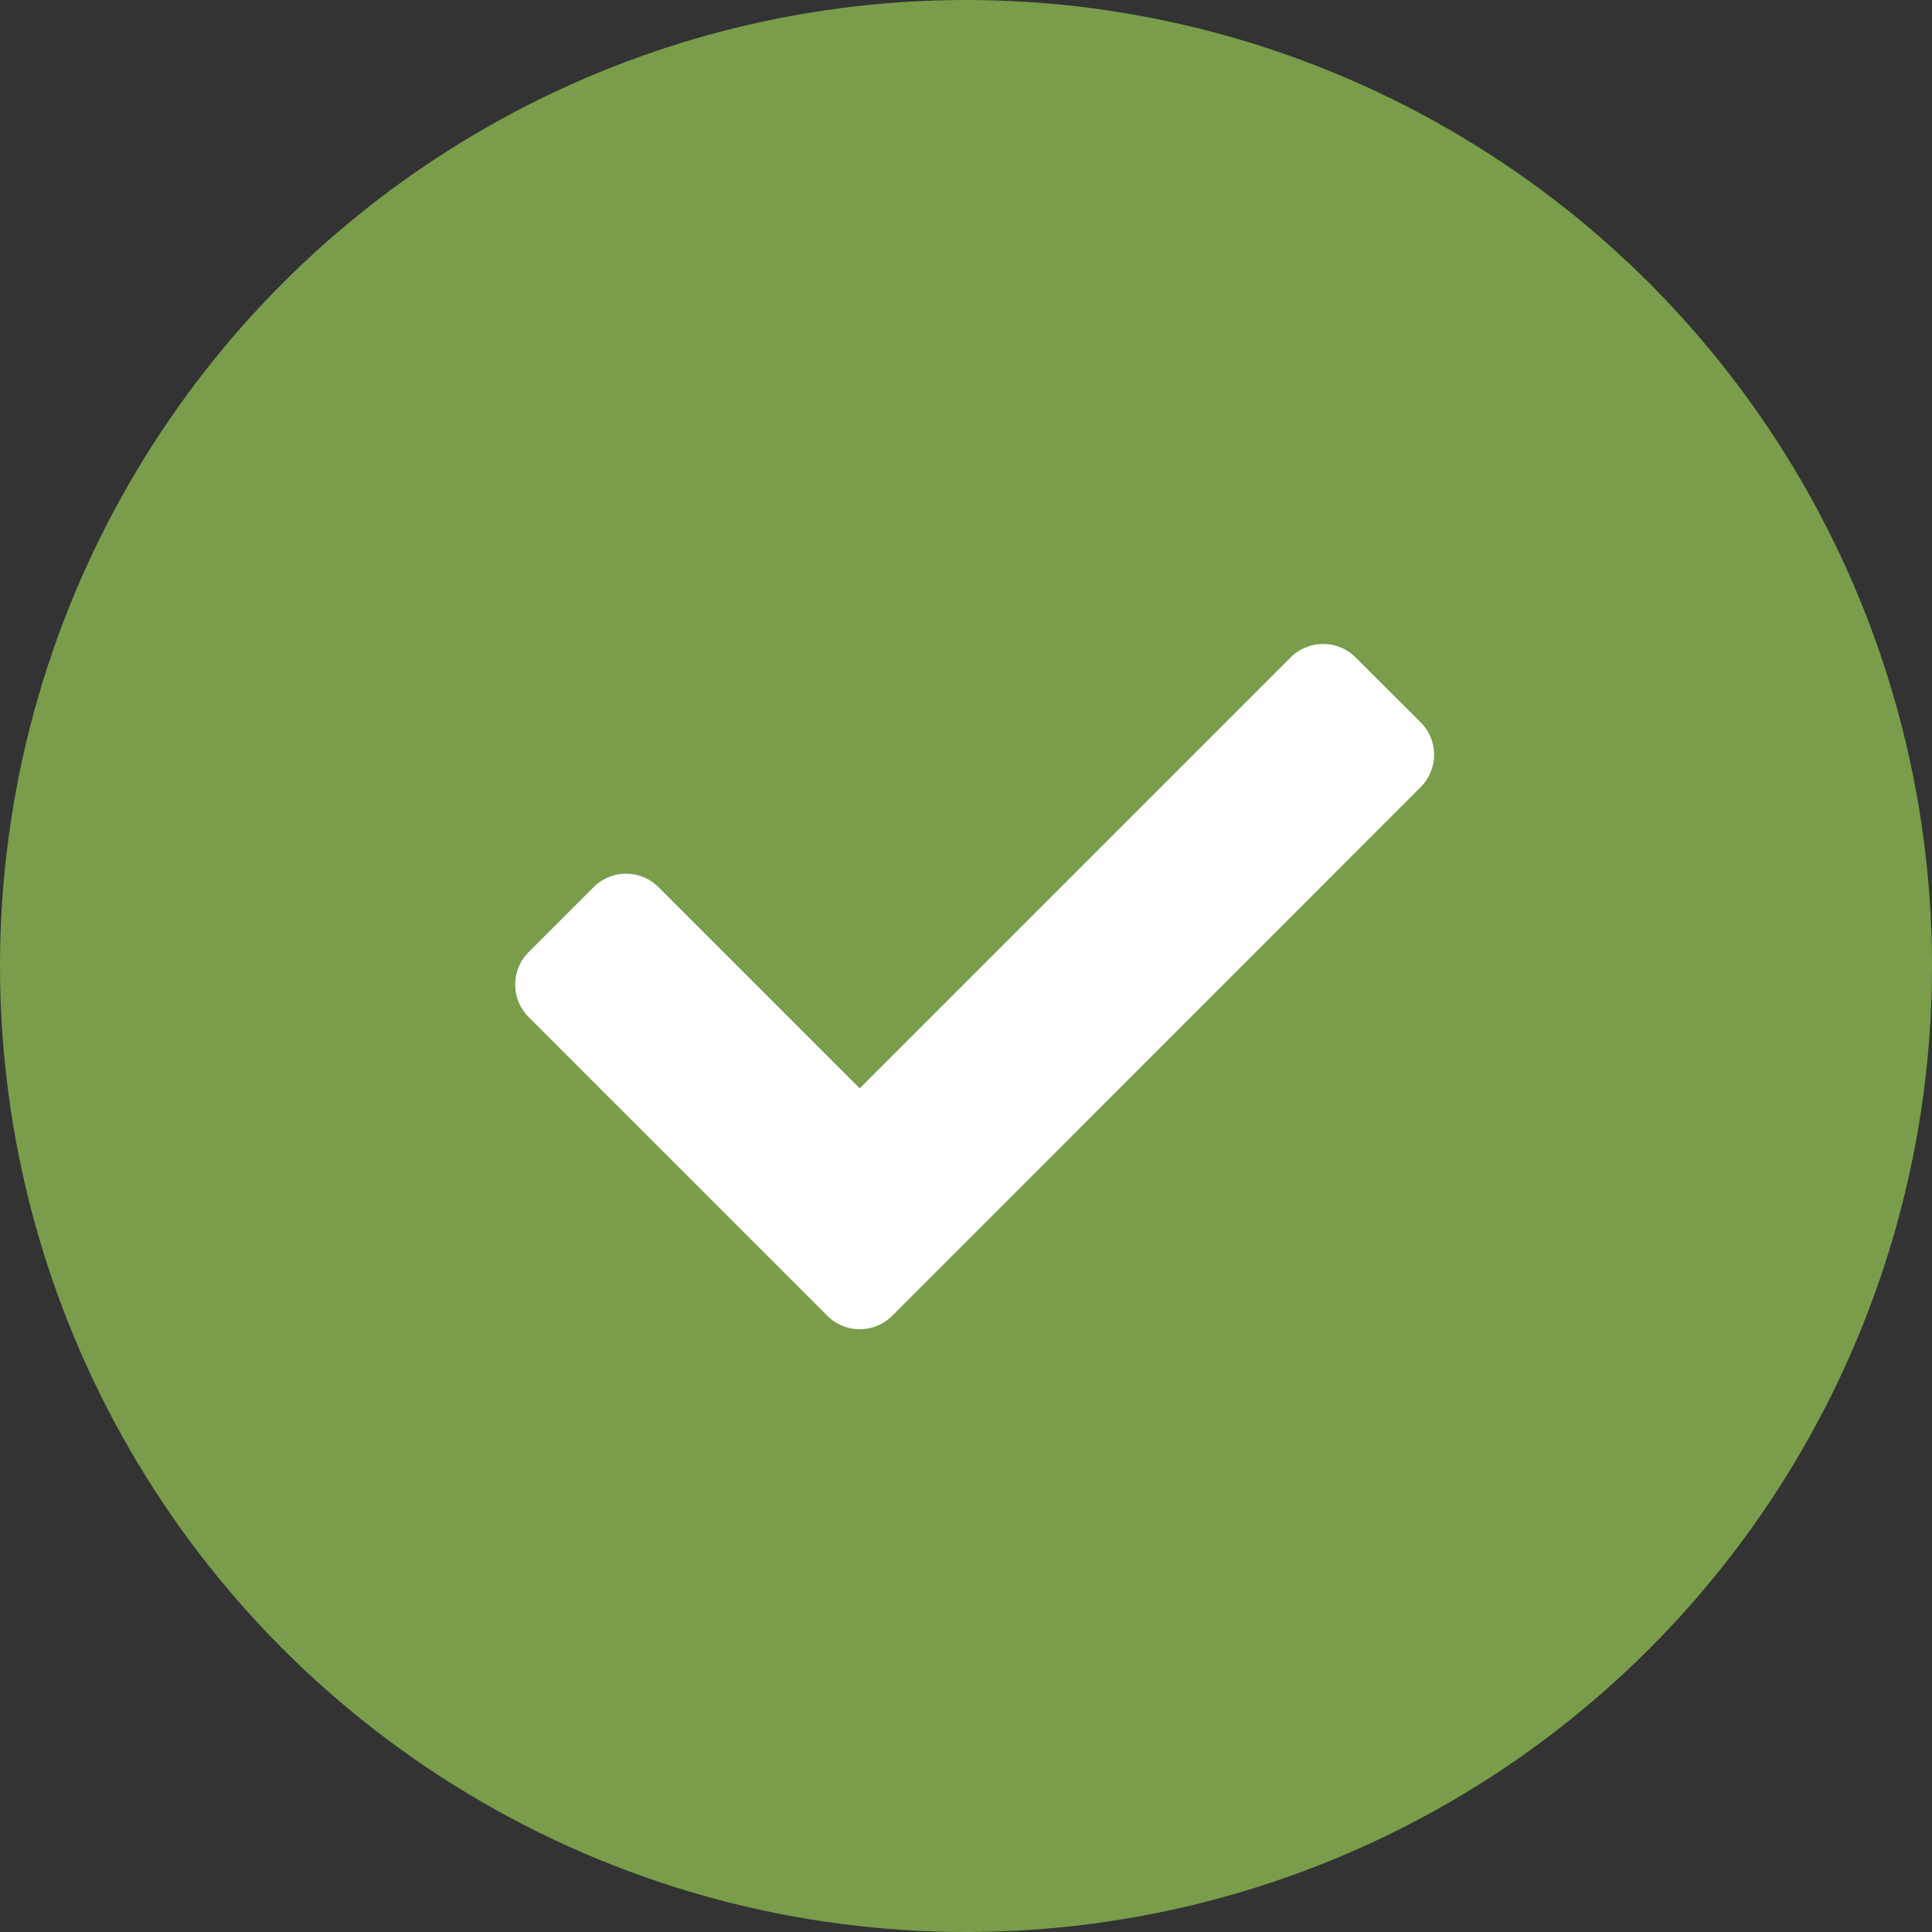 <svg xmlns="http://www.w3.org/2000/svg" width="45" height="45" viewBox="0 0 45 45">
    <rect x="0" y="0" width="45" height="45" fill="#333333" stroke="none"/>
    <g id="Group_2461" data-name="Group 2461" transform="translate(16109 17613)">
        <g id="Group_2464" data-name="Group 2464">
            <g id="Group_3075" data-name="Group 3075">
                <circle id="Ellipse_423" cx="22.5" cy="22.5" r="22.5" fill="#799d4b" data-name="Ellipse 423" transform="translate(-16109 -17613)"/>
                <path id="Icon_awesome-check" fill="#fff" d="M7.269 20.224L.313 13.268a1.07 1.07 0 0 1 0-1.513l1.513-1.513a1.07 1.07 0 0 1 1.513 0l4.686 4.686L18.062 4.891a1.07 1.07 0 0 1 1.513 0L21.089 6.4a1.07 1.07 0 0 1 0 1.513L8.783 20.224a1.07 1.07 0 0 1-1.514 0z" data-name="Icon awesome-check" transform="translate(-16097 -17602.578)"/>
            </g>
        </g>
    </g>
</svg>
